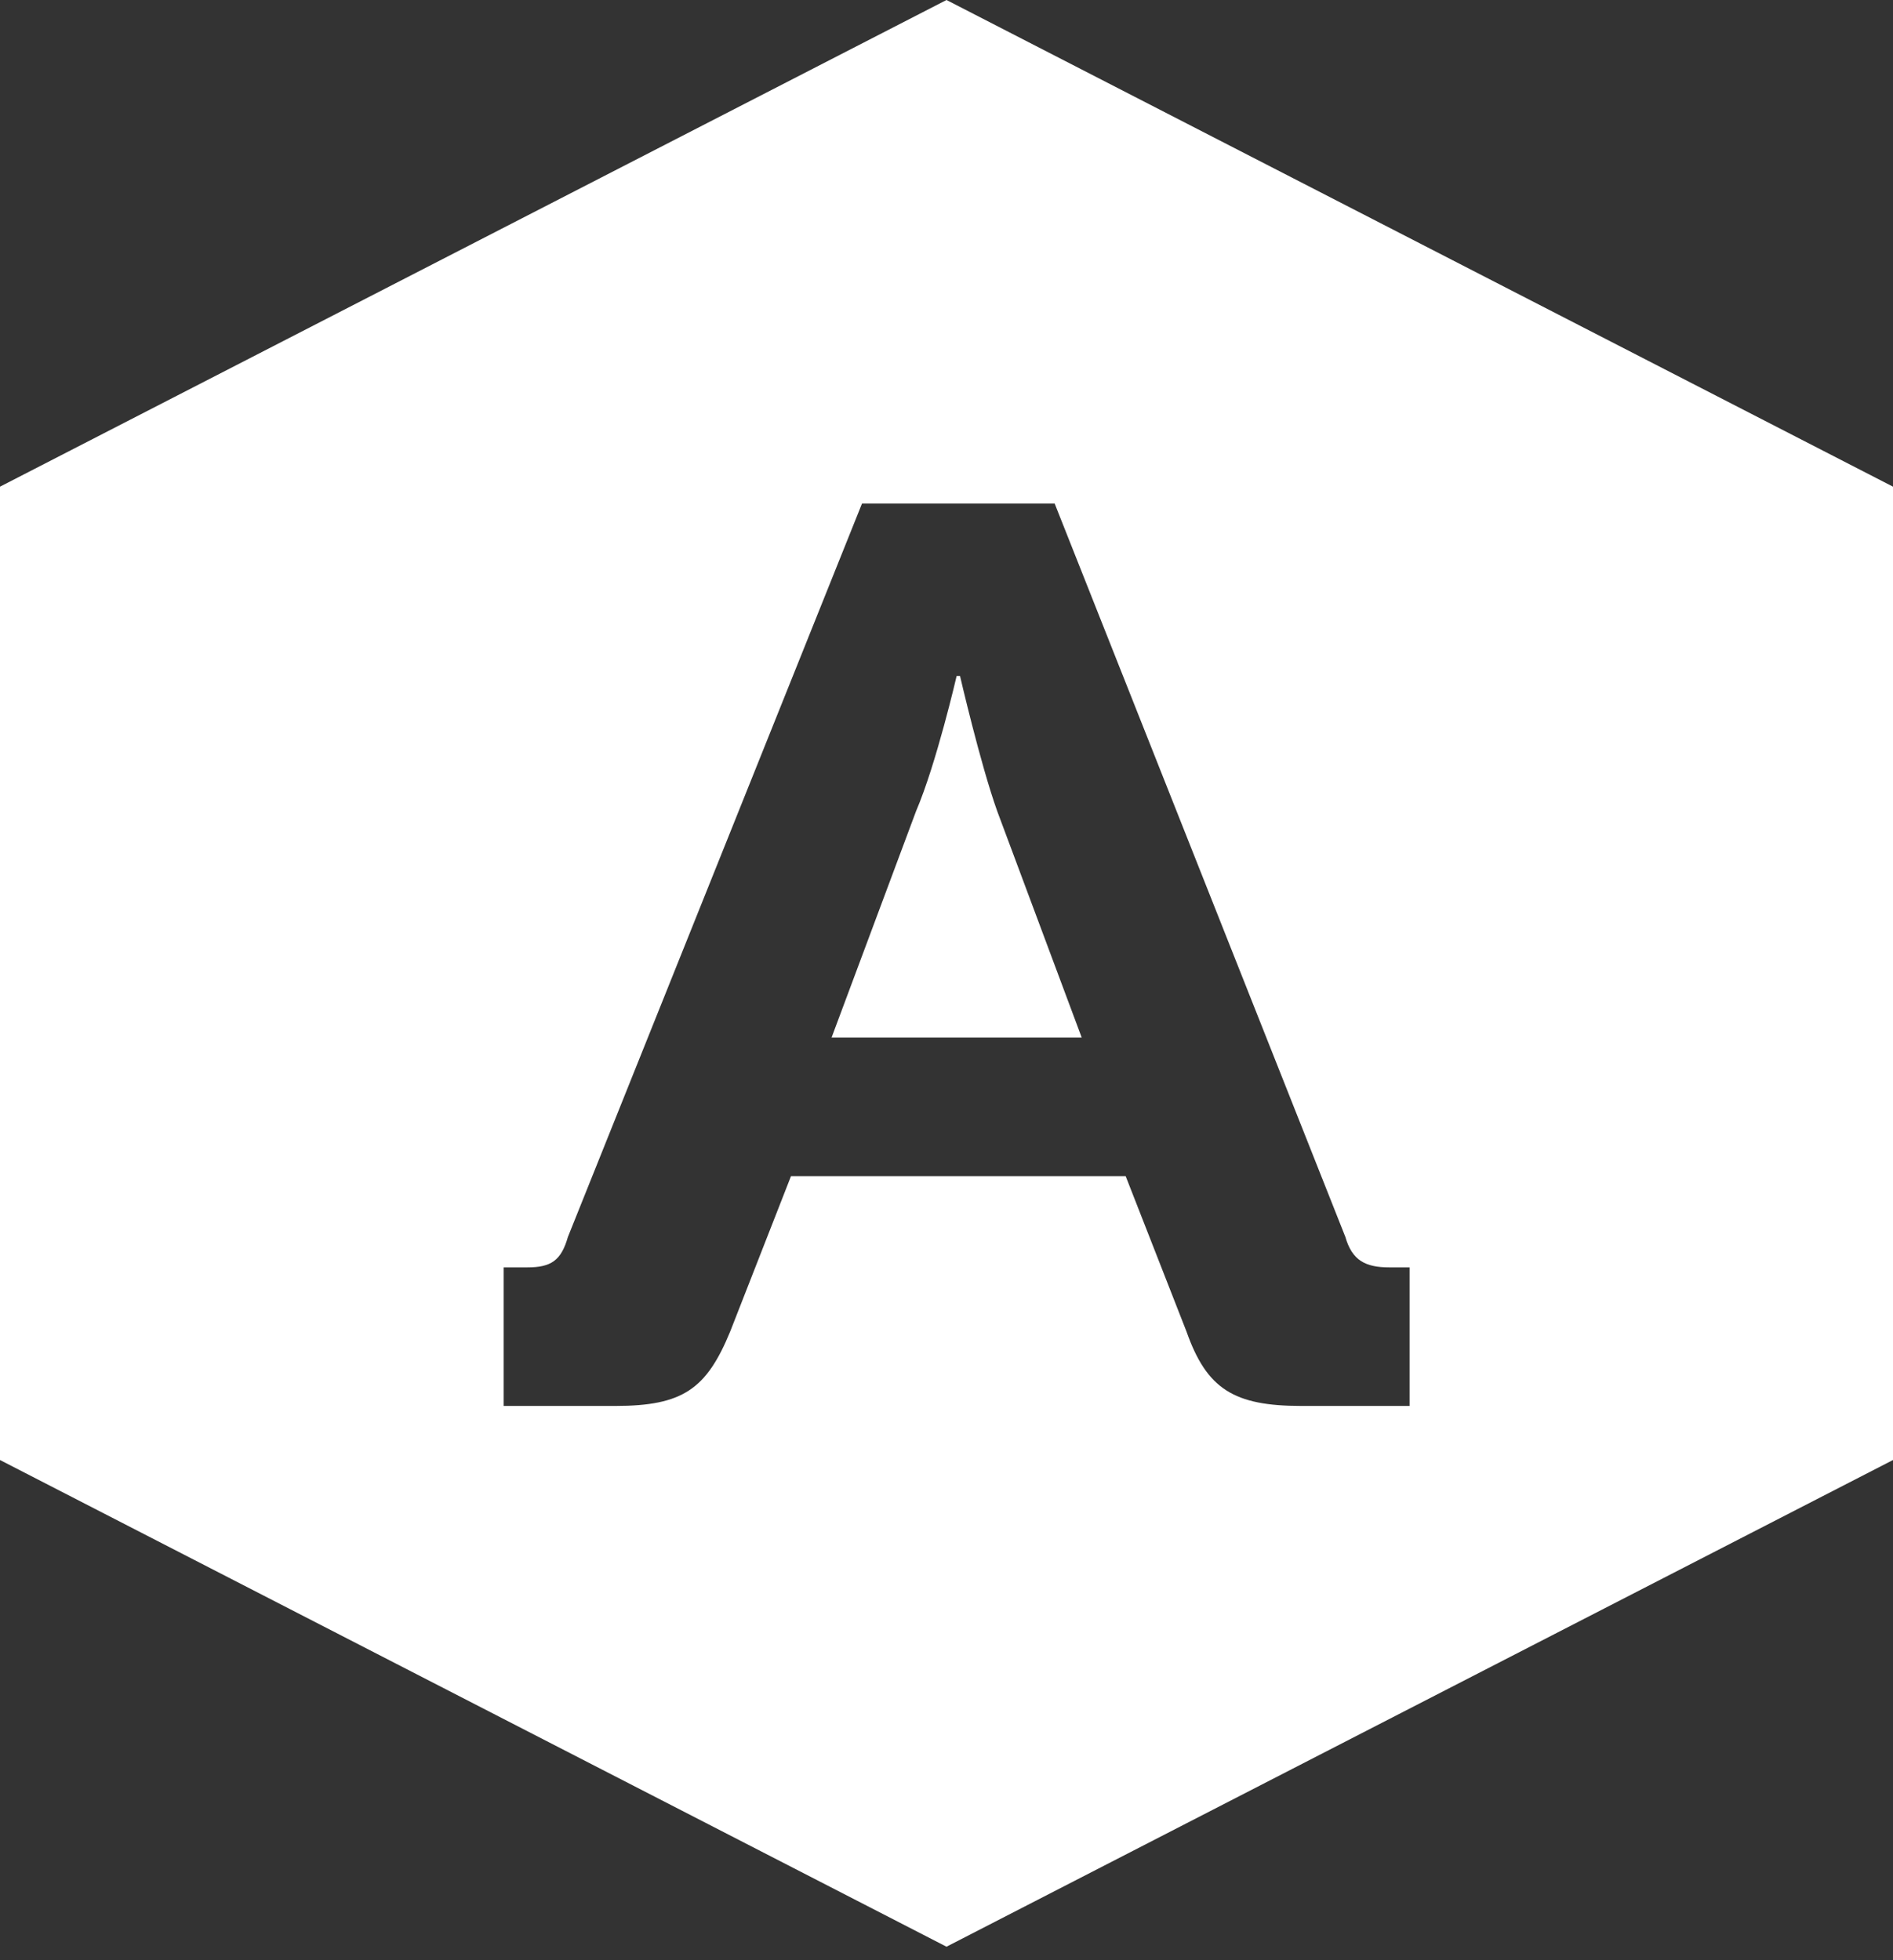<svg xmlns="http://www.w3.org/2000/svg" width="56" height="58" viewBox="0 0 56 58"><rect x="0" y="0" width="56" height="58" fill="#333333" stroke="none"/><title>  logo-header</title><desc>  Created with Sketch.</desc><g fill="none"><g fill="#FFF"><path d="M28 0L56 14.4 56 43.2 28 57.6 0 43.2 0 14.4 28 0ZM24.6 30.7L27.1 24C27.7 22.6 28.3 20 28.3 20L28.4 20C28.4 20 29 22.6 29.5 24L32 30.7 24.6 30.7ZM14.9 41.6L18.2 41.6C20.2 41.6 20.9 41.1 21.6 39.4L23.4 34.8 33.3 34.8 35.1 39.4C35.7 41.1 36.5 41.6 38.5 41.6L41.7 41.6 41.7 37.5 41.1 37.5C40.4 37.5 40 37.3 39.8 36.6L31.2 14.9 25.5 14.9 16.8 36.6C16.6 37.3 16.3 37.5 15.6 37.5L14.9 37.5 14.9 41.6Z"/></g></g></svg>
